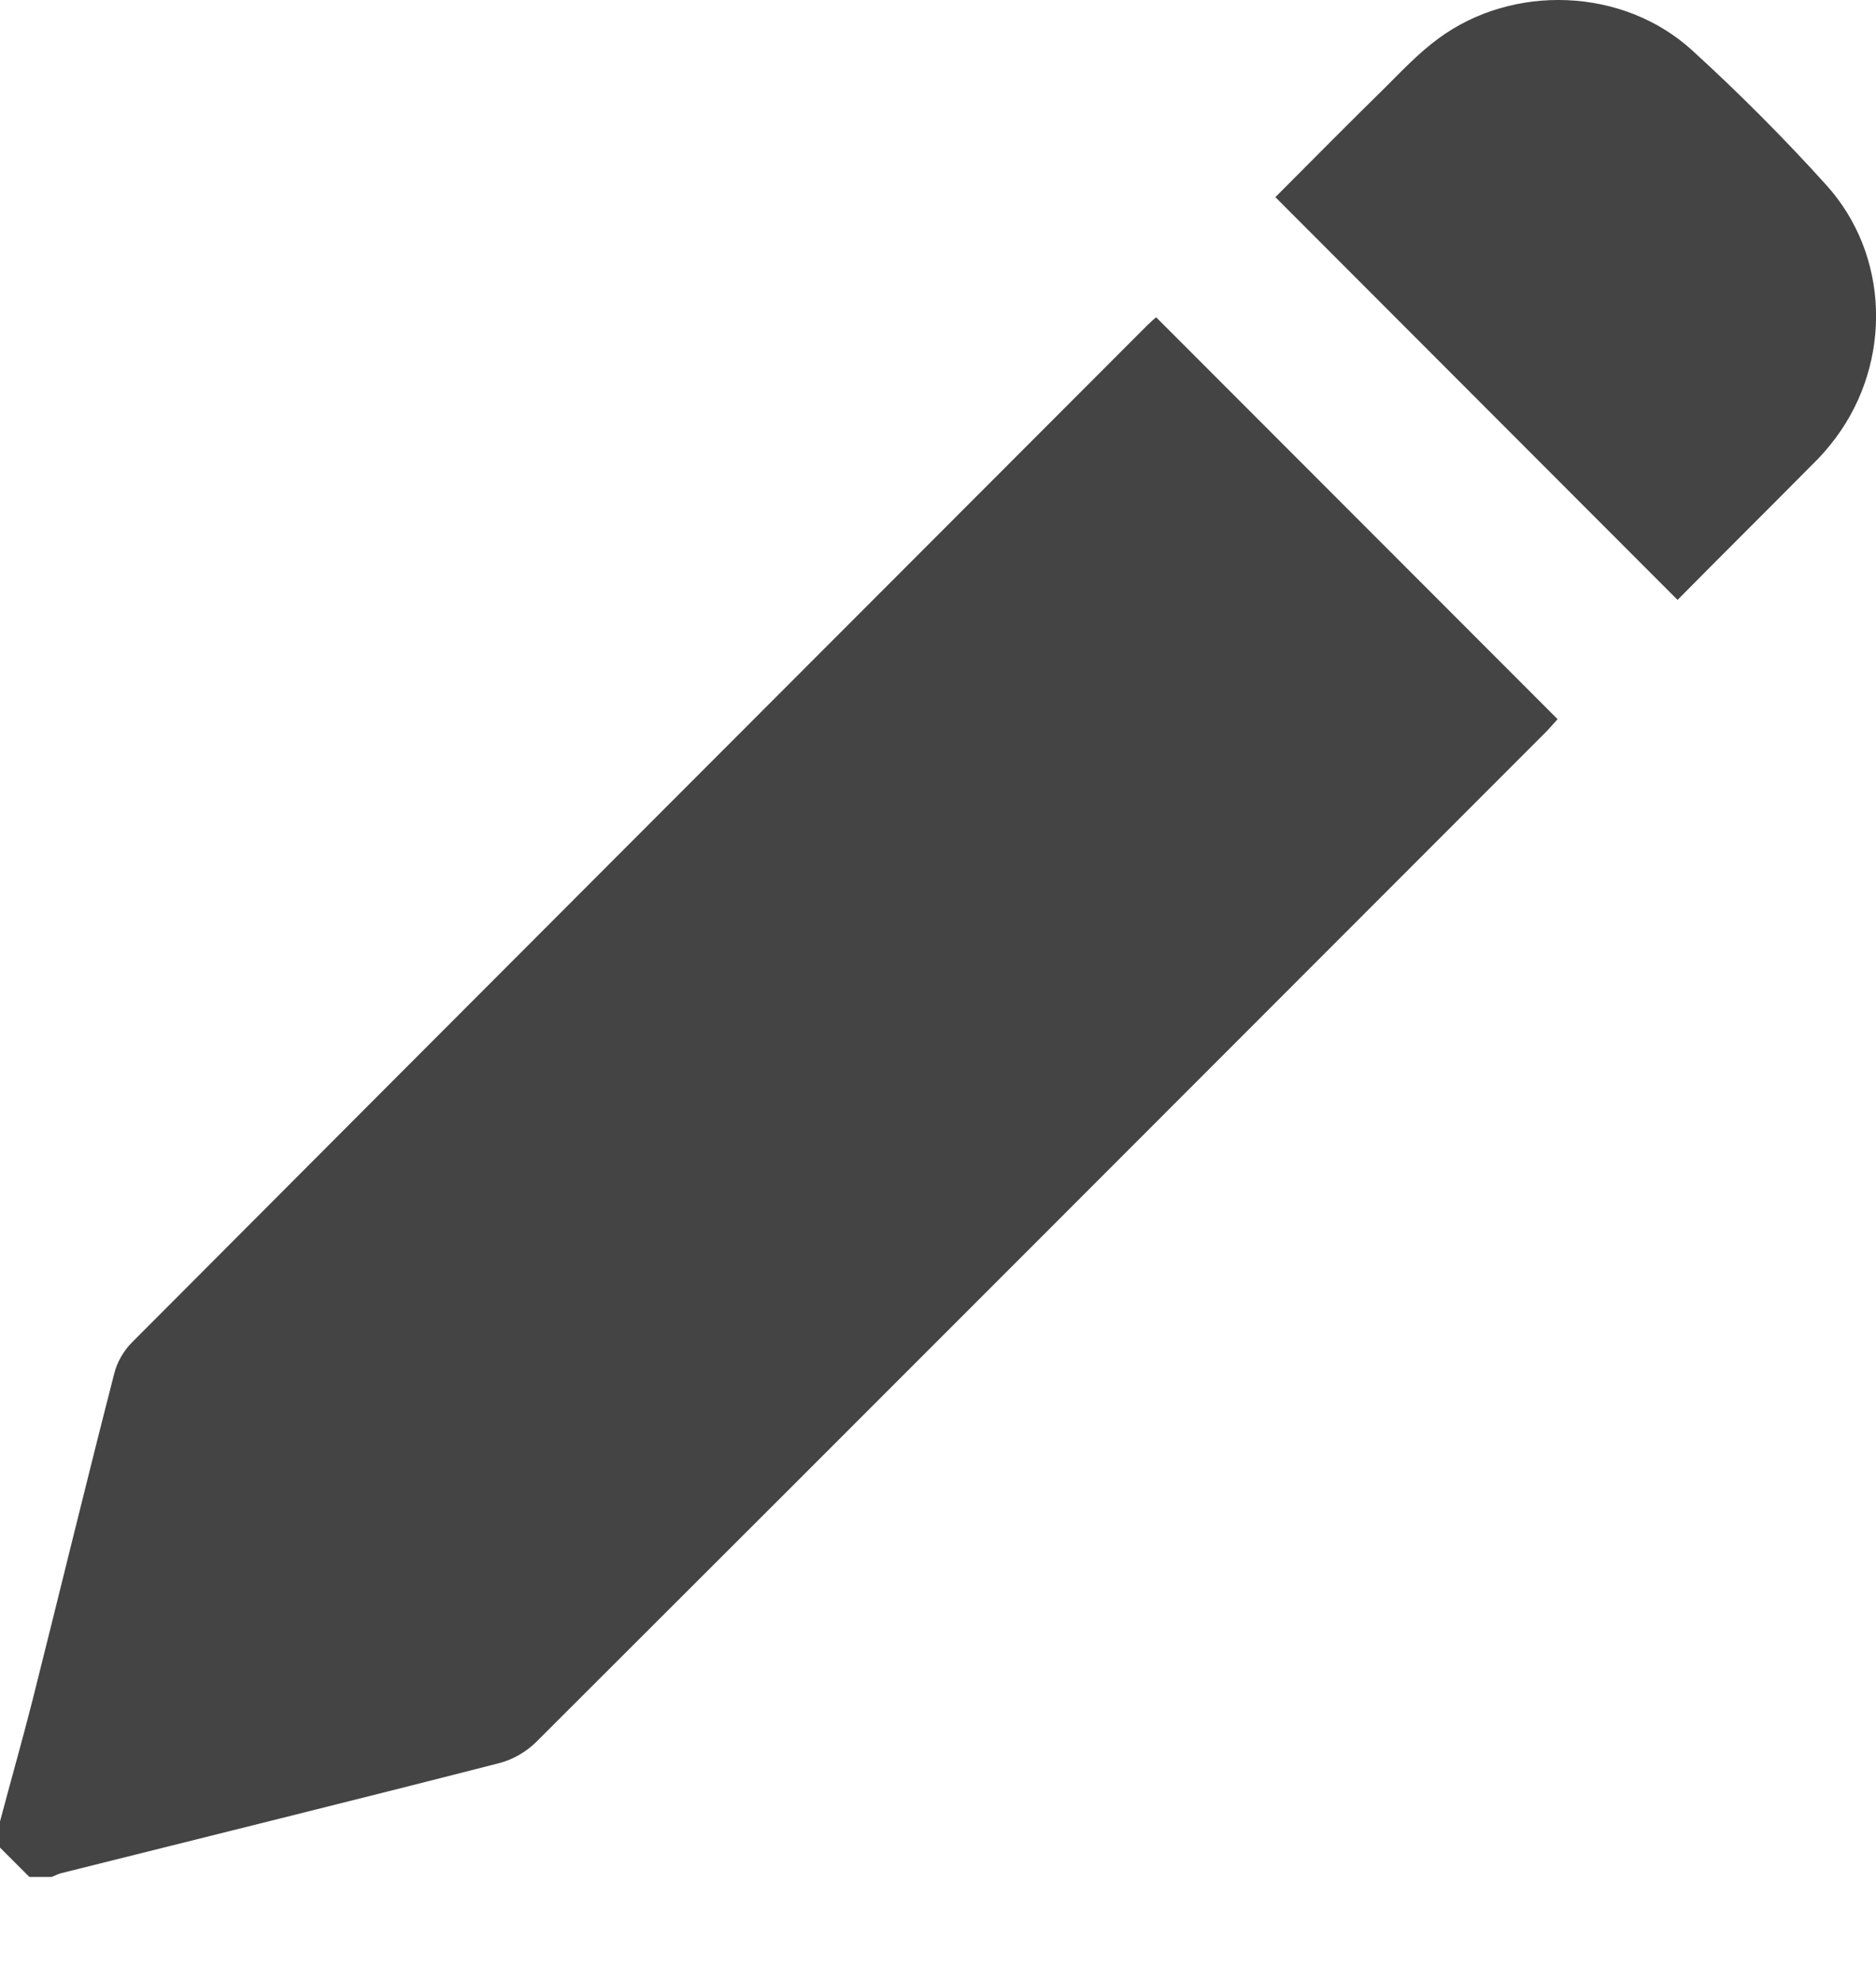 <svg width="18" height="19" viewBox="0 0 18 19" fill="none" xmlns="http://www.w3.org/2000/svg">
<path d="M0 17.471C0.103 17.082 0.213 16.697 0.312 16.308C0.575 15.263 0.828 14.217 1.096 13.175C1.121 13.069 1.187 12.955 1.264 12.878C4.508 9.624 7.758 6.374 11.005 3.123C11.038 3.09 11.071 3.061 11.093 3.043C12.376 4.327 13.652 5.603 14.945 6.898C14.927 6.917 14.886 6.964 14.846 7.008C11.614 10.24 8.385 13.476 5.149 16.704C5.054 16.8 4.922 16.877 4.794 16.91C3.394 17.269 1.994 17.614 0.59 17.966C0.557 17.974 0.524 17.992 0.495 18.003C0.425 18.003 0.355 18.003 0.282 18.003C0.187 17.908 0.095 17.816 0 17.721C0 17.636 0 17.552 0 17.471Z" fill="#444444"/>
<path d="M16.096 5.754C14.806 4.462 13.527 3.182 12.237 1.891C12.585 1.542 12.937 1.186 13.296 0.834C13.457 0.673 13.618 0.504 13.798 0.372C14.516 -0.16 15.575 -0.12 16.235 0.482C16.686 0.893 17.118 1.326 17.525 1.777C18.13 2.448 18.155 3.468 17.617 4.195C17.547 4.29 17.47 4.378 17.386 4.459C16.957 4.892 16.521 5.324 16.096 5.754Z" fill="#444444"/>
</svg>
